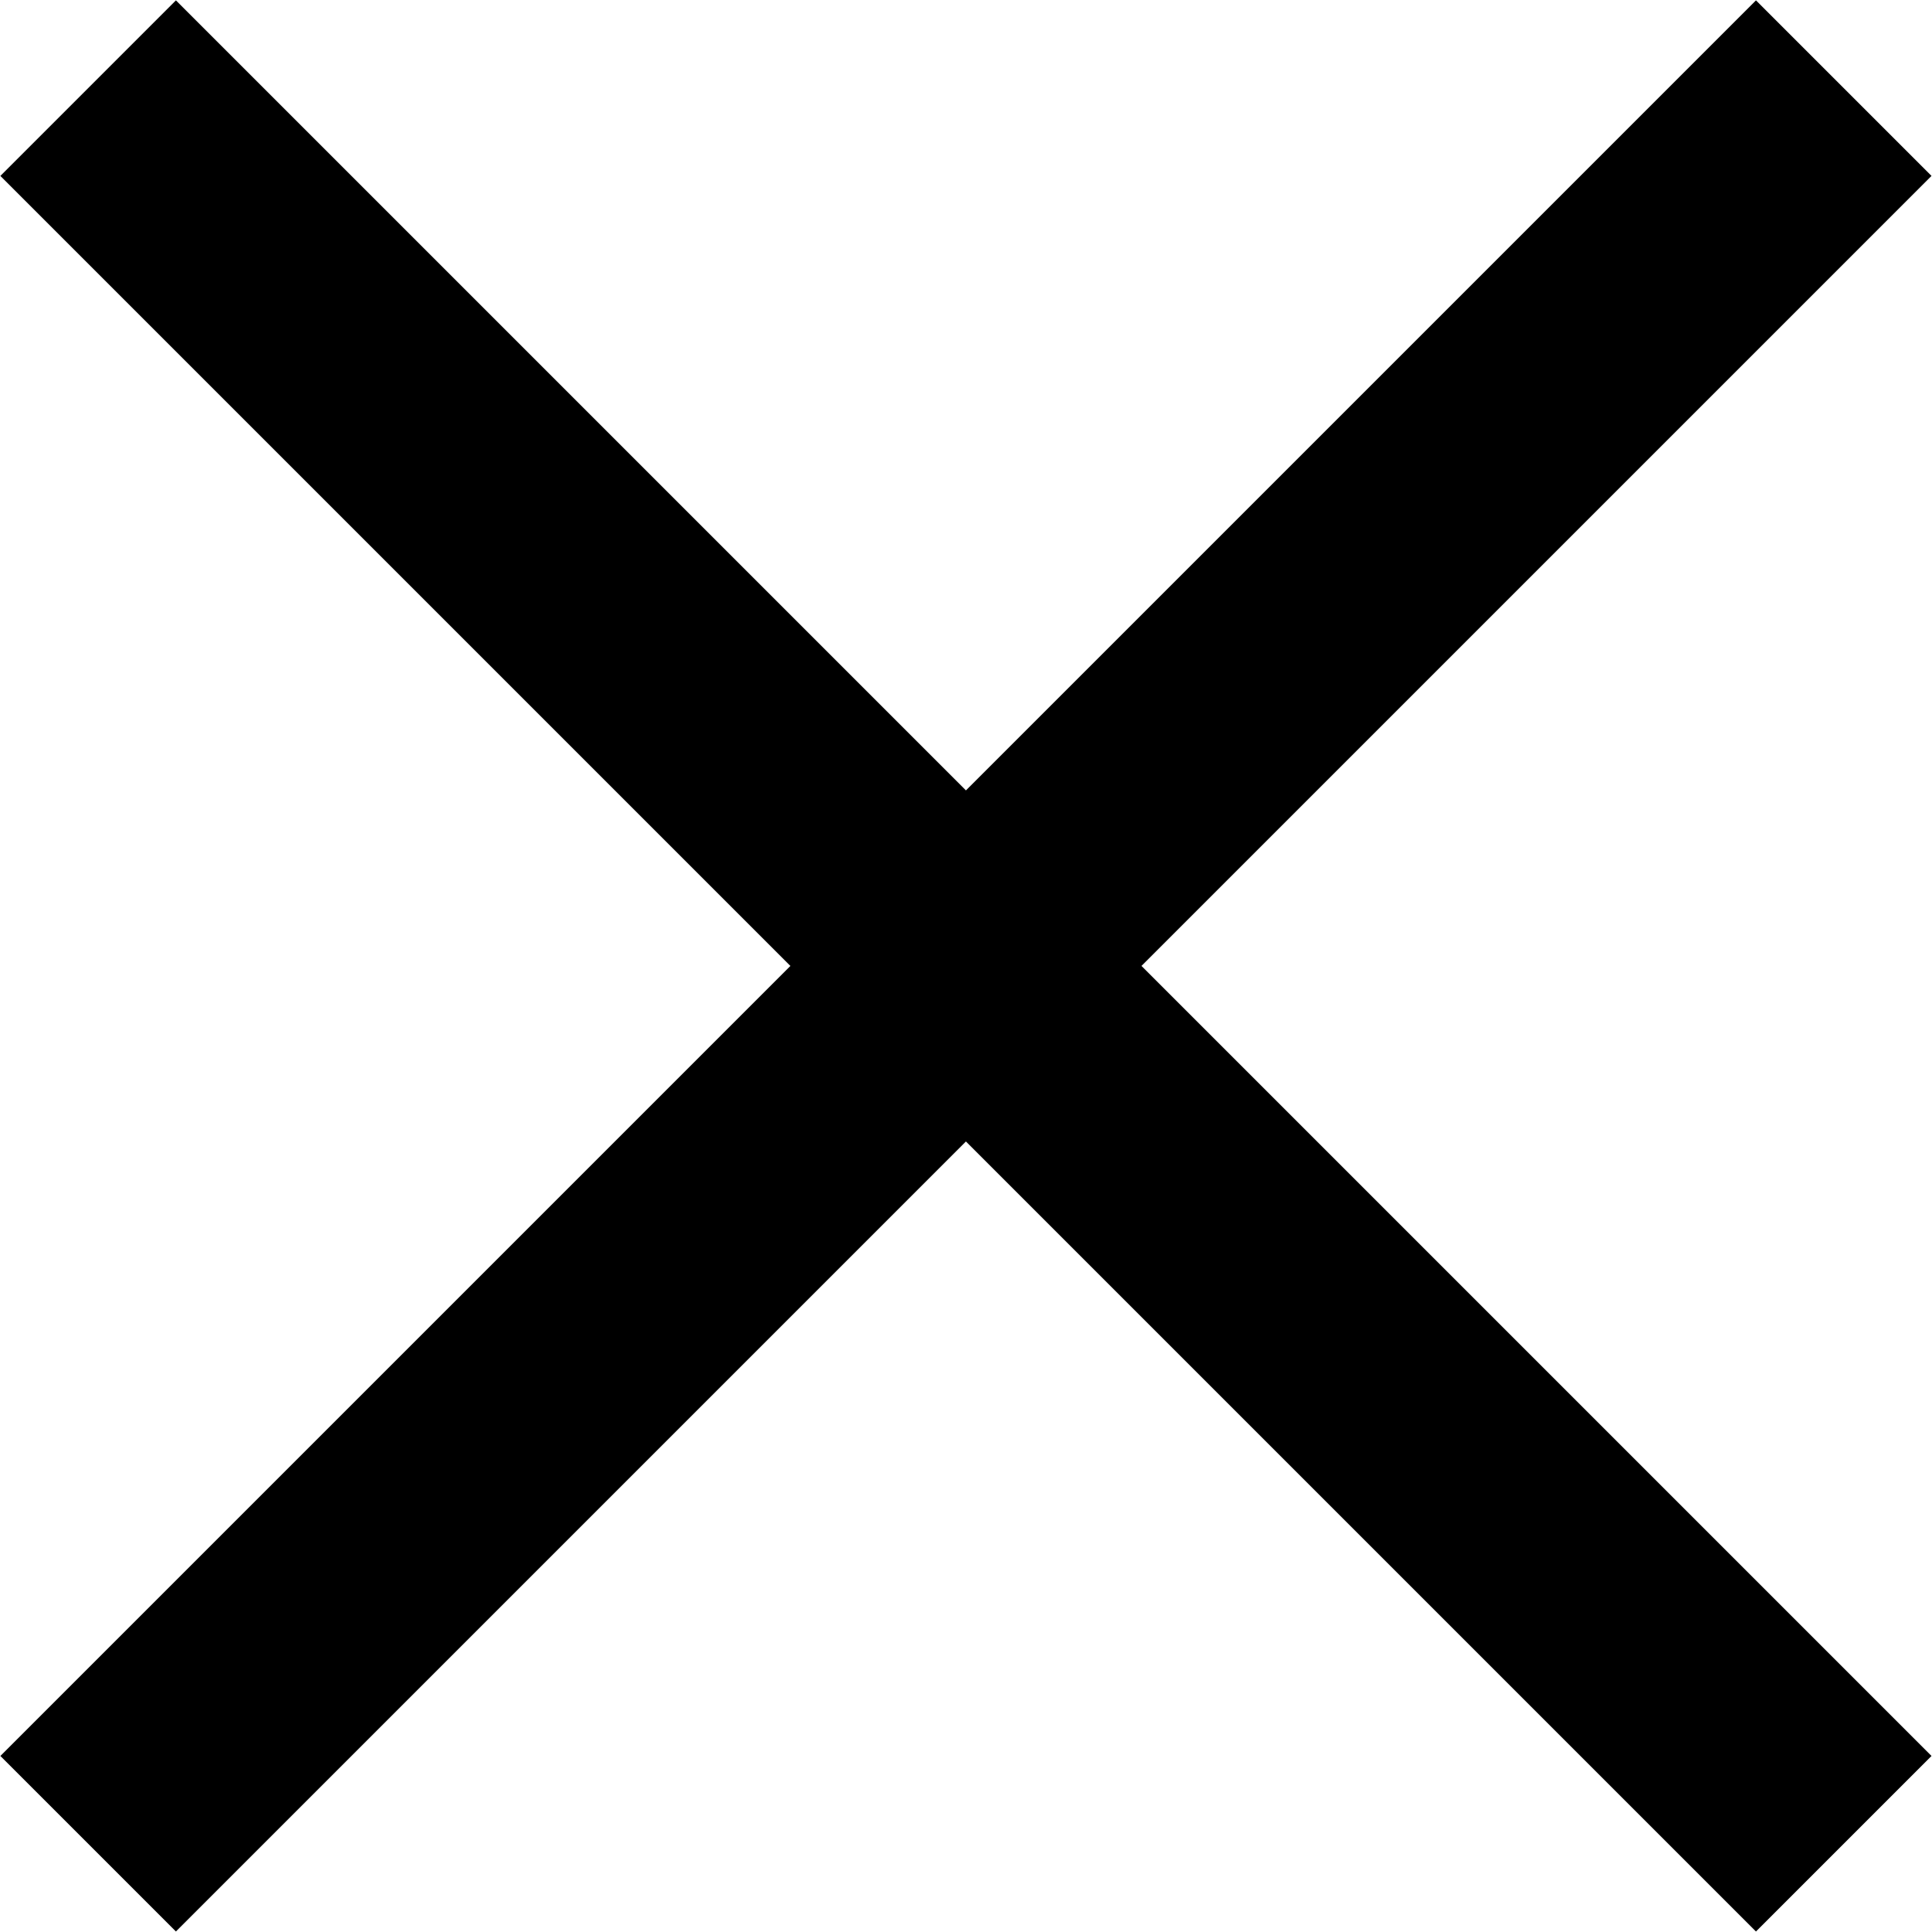 <svg xmlns="http://www.w3.org/2000/svg" xmlns:xlink="http://www.w3.org/1999/xlink" preserveAspectRatio="xMidYMid" width="15.563" height="15.563" viewBox="0 0 15.563 15.563">
  <defs>
    
  </defs>
  <path d="M15.559,14.145 L14.145,15.559 L7.781,9.195 L1.417,15.559 L0.003,14.145 L6.367,7.781 L0.003,1.417 L1.417,0.003 L7.781,6.367 L14.145,0.003 L15.559,1.417 L9.195,7.781 L15.559,14.145 Z" class="cls-1"/>
</svg>

